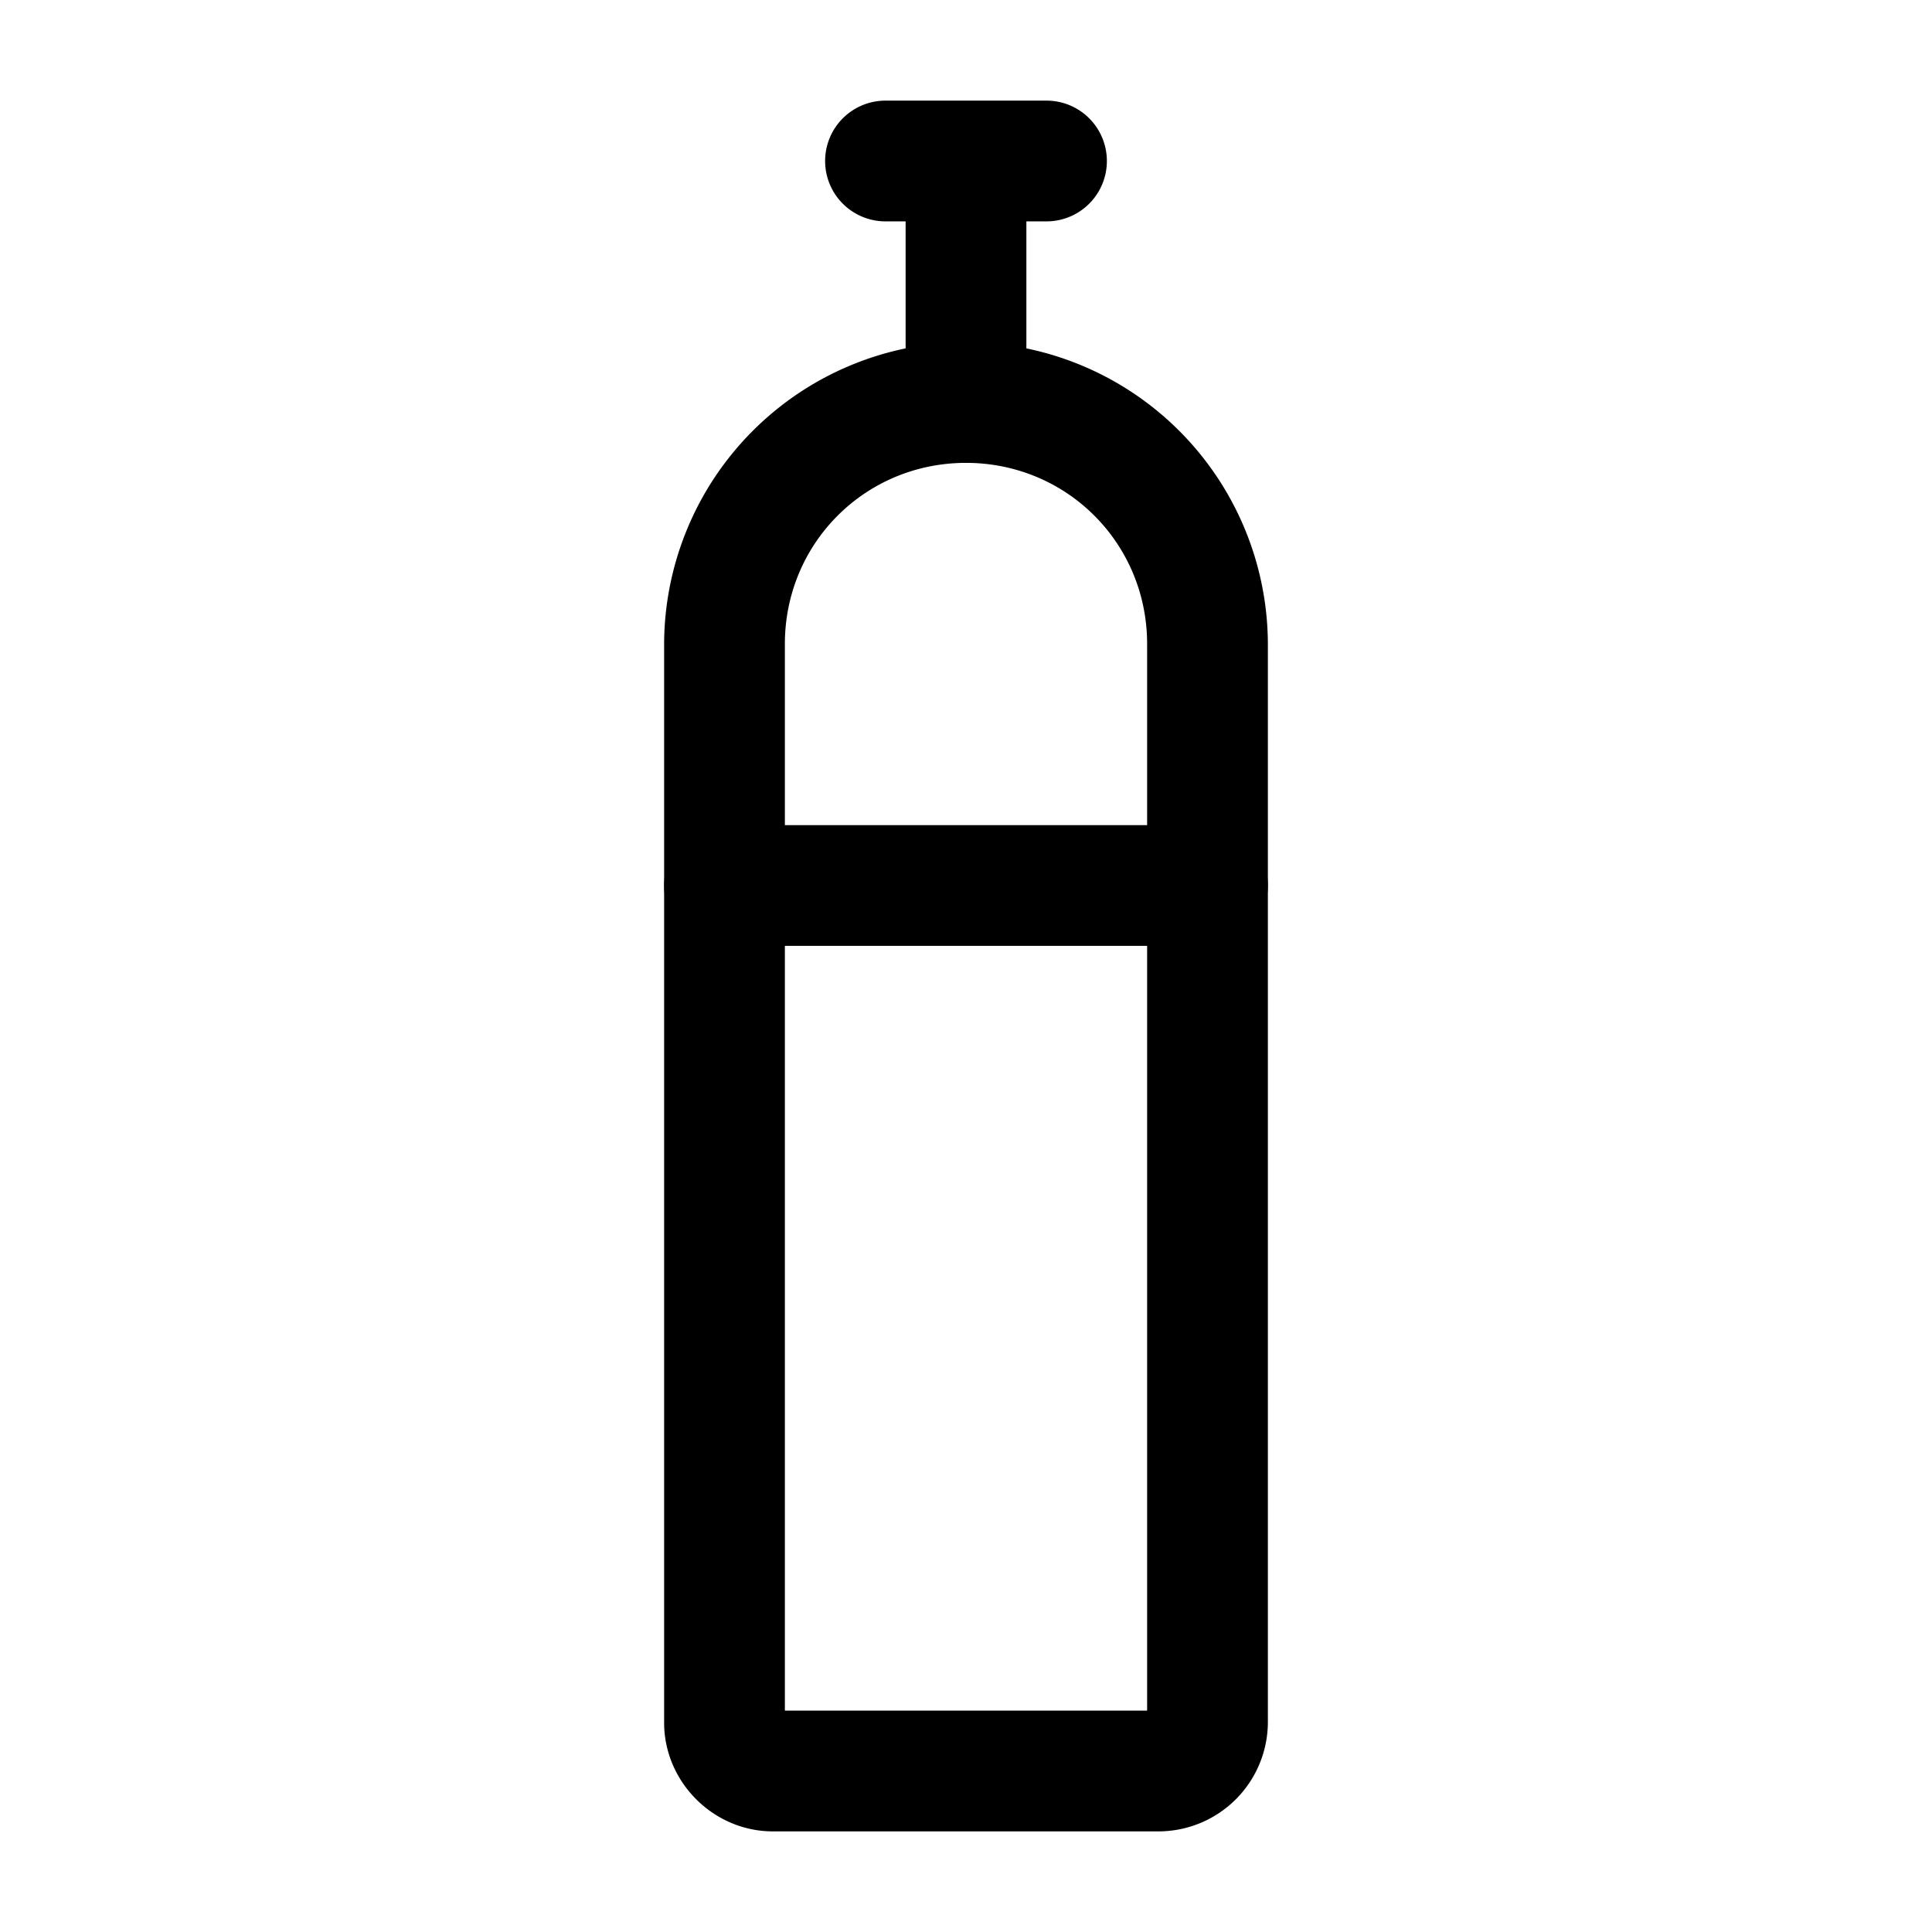 <svg xmlns="http://www.w3.org/2000/svg" width="24" height="24" fill="none" stroke-width="1.5" viewBox="0 0 24 24">
    <path d="M12 4.25A3.761 3.761 0 0 0 8.25 8v13.4c0 .737.613 1.35 1.35 1.35h4.8a1.36 1.36 0 0 0 1.35-1.35V8A3.761 3.761 0 0 0 12 4.25m0 1.5c1.252 0 2.25.998 2.25 2.25v13.25h-4.5V8c0-1.252.998-2.25 2.25-2.25" style="color:#000;fill:currentColor;stroke-linecap:round;-inkscape-stroke:none"/>
    <path d="M9 10.25a.75.75 0 0 0-.75.75.75.75 0 0 0 .75.75h6a.75.75 0 0 0 .75-.75.75.75 0 0 0-.75-.75ZM11 1.25a.75.75 0 0 0-.75.75.75.75 0 0 0 .75.75h.25V5a.75.75 0 0 0 .75.75.75.75 0 0 0 .75-.75V2.75H13a.75.75 0 0 0 .75-.75.75.75 0 0 0-.75-.75h-1z" style="color:#000;fill:currentColor;stroke-linecap:round;-inkscape-stroke:none"/>
</svg>
